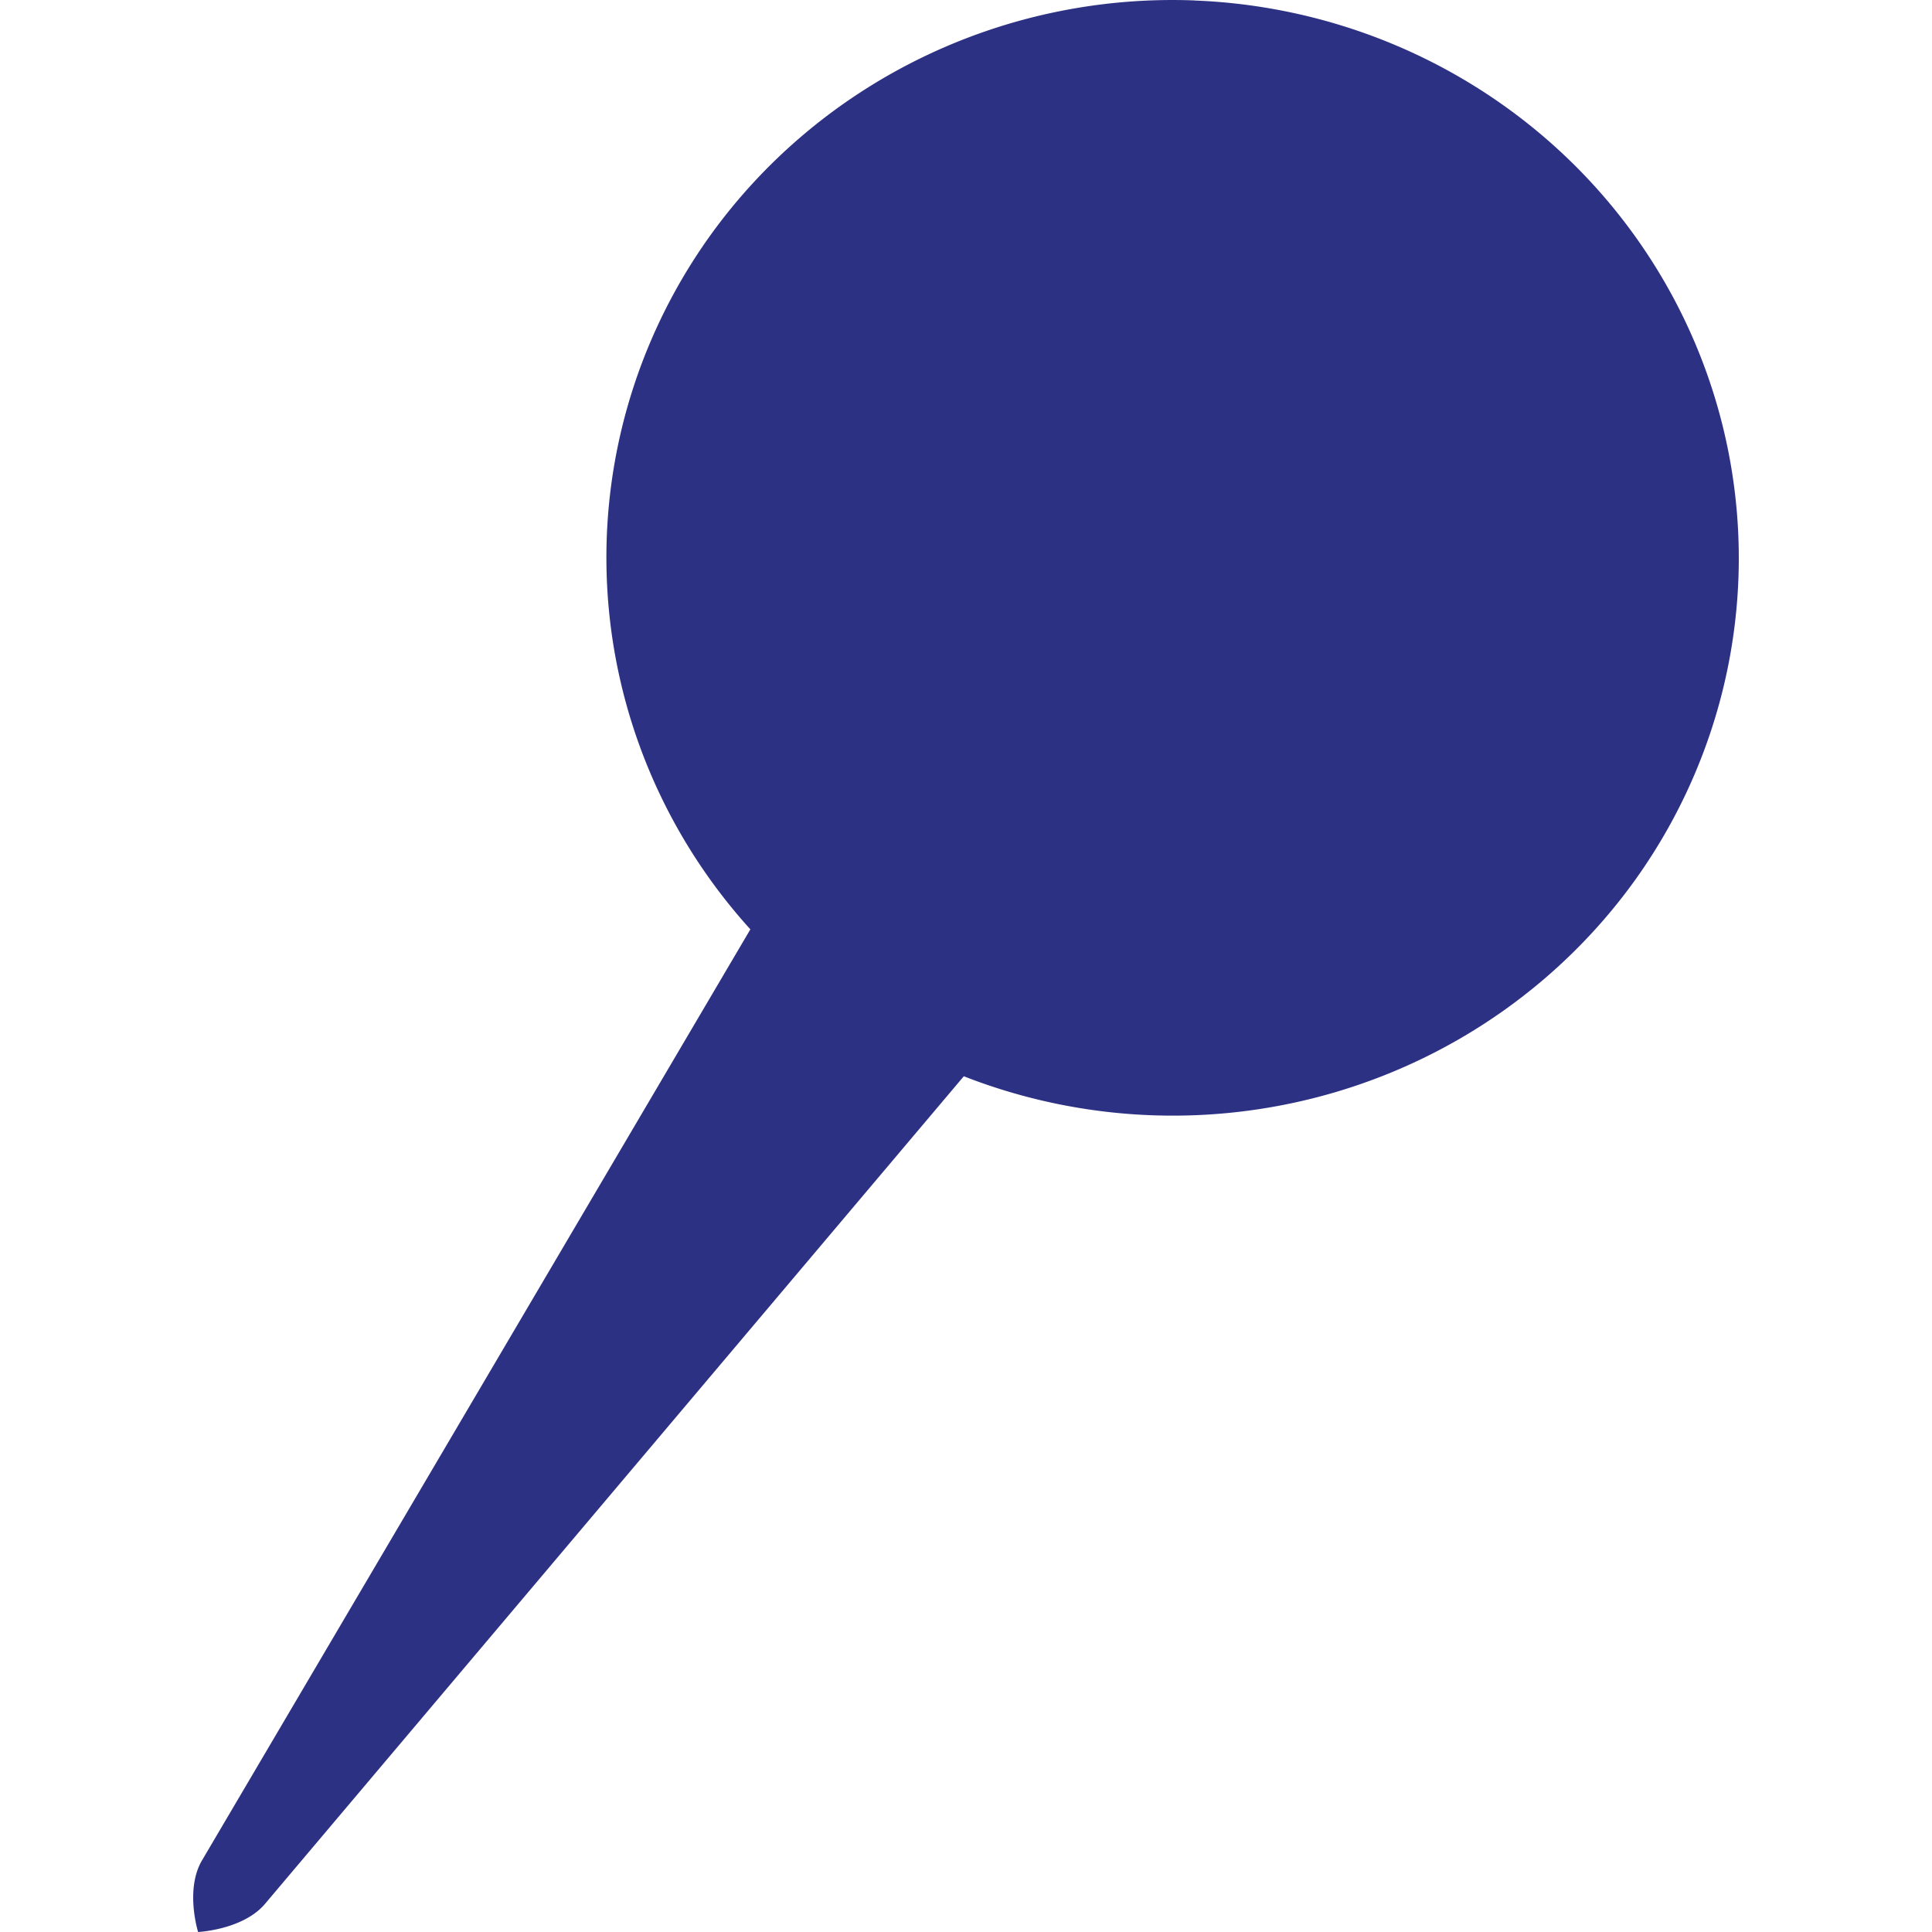 <svg width="99.999" height="99.999" viewBox="0 0 26.458 26.458" xmlns="http://www.w3.org/2000/svg"><path d="M16.359.006a7.757 7.643 0 0 0-6.661 3.259 7.757 7.643 0 0 0 .578 9.462l-7.51 12.751c-.235.4-.053.98-.053.98s.616-.03.916-.385l9.57-11.334a7.757 7.643 0 0 0 9.215-2.718A7.757 7.643 0 0 0 20.5 1.38a7.757 7.643 0 0 0-4.14-1.373z" fill="#2d3184"/></svg>